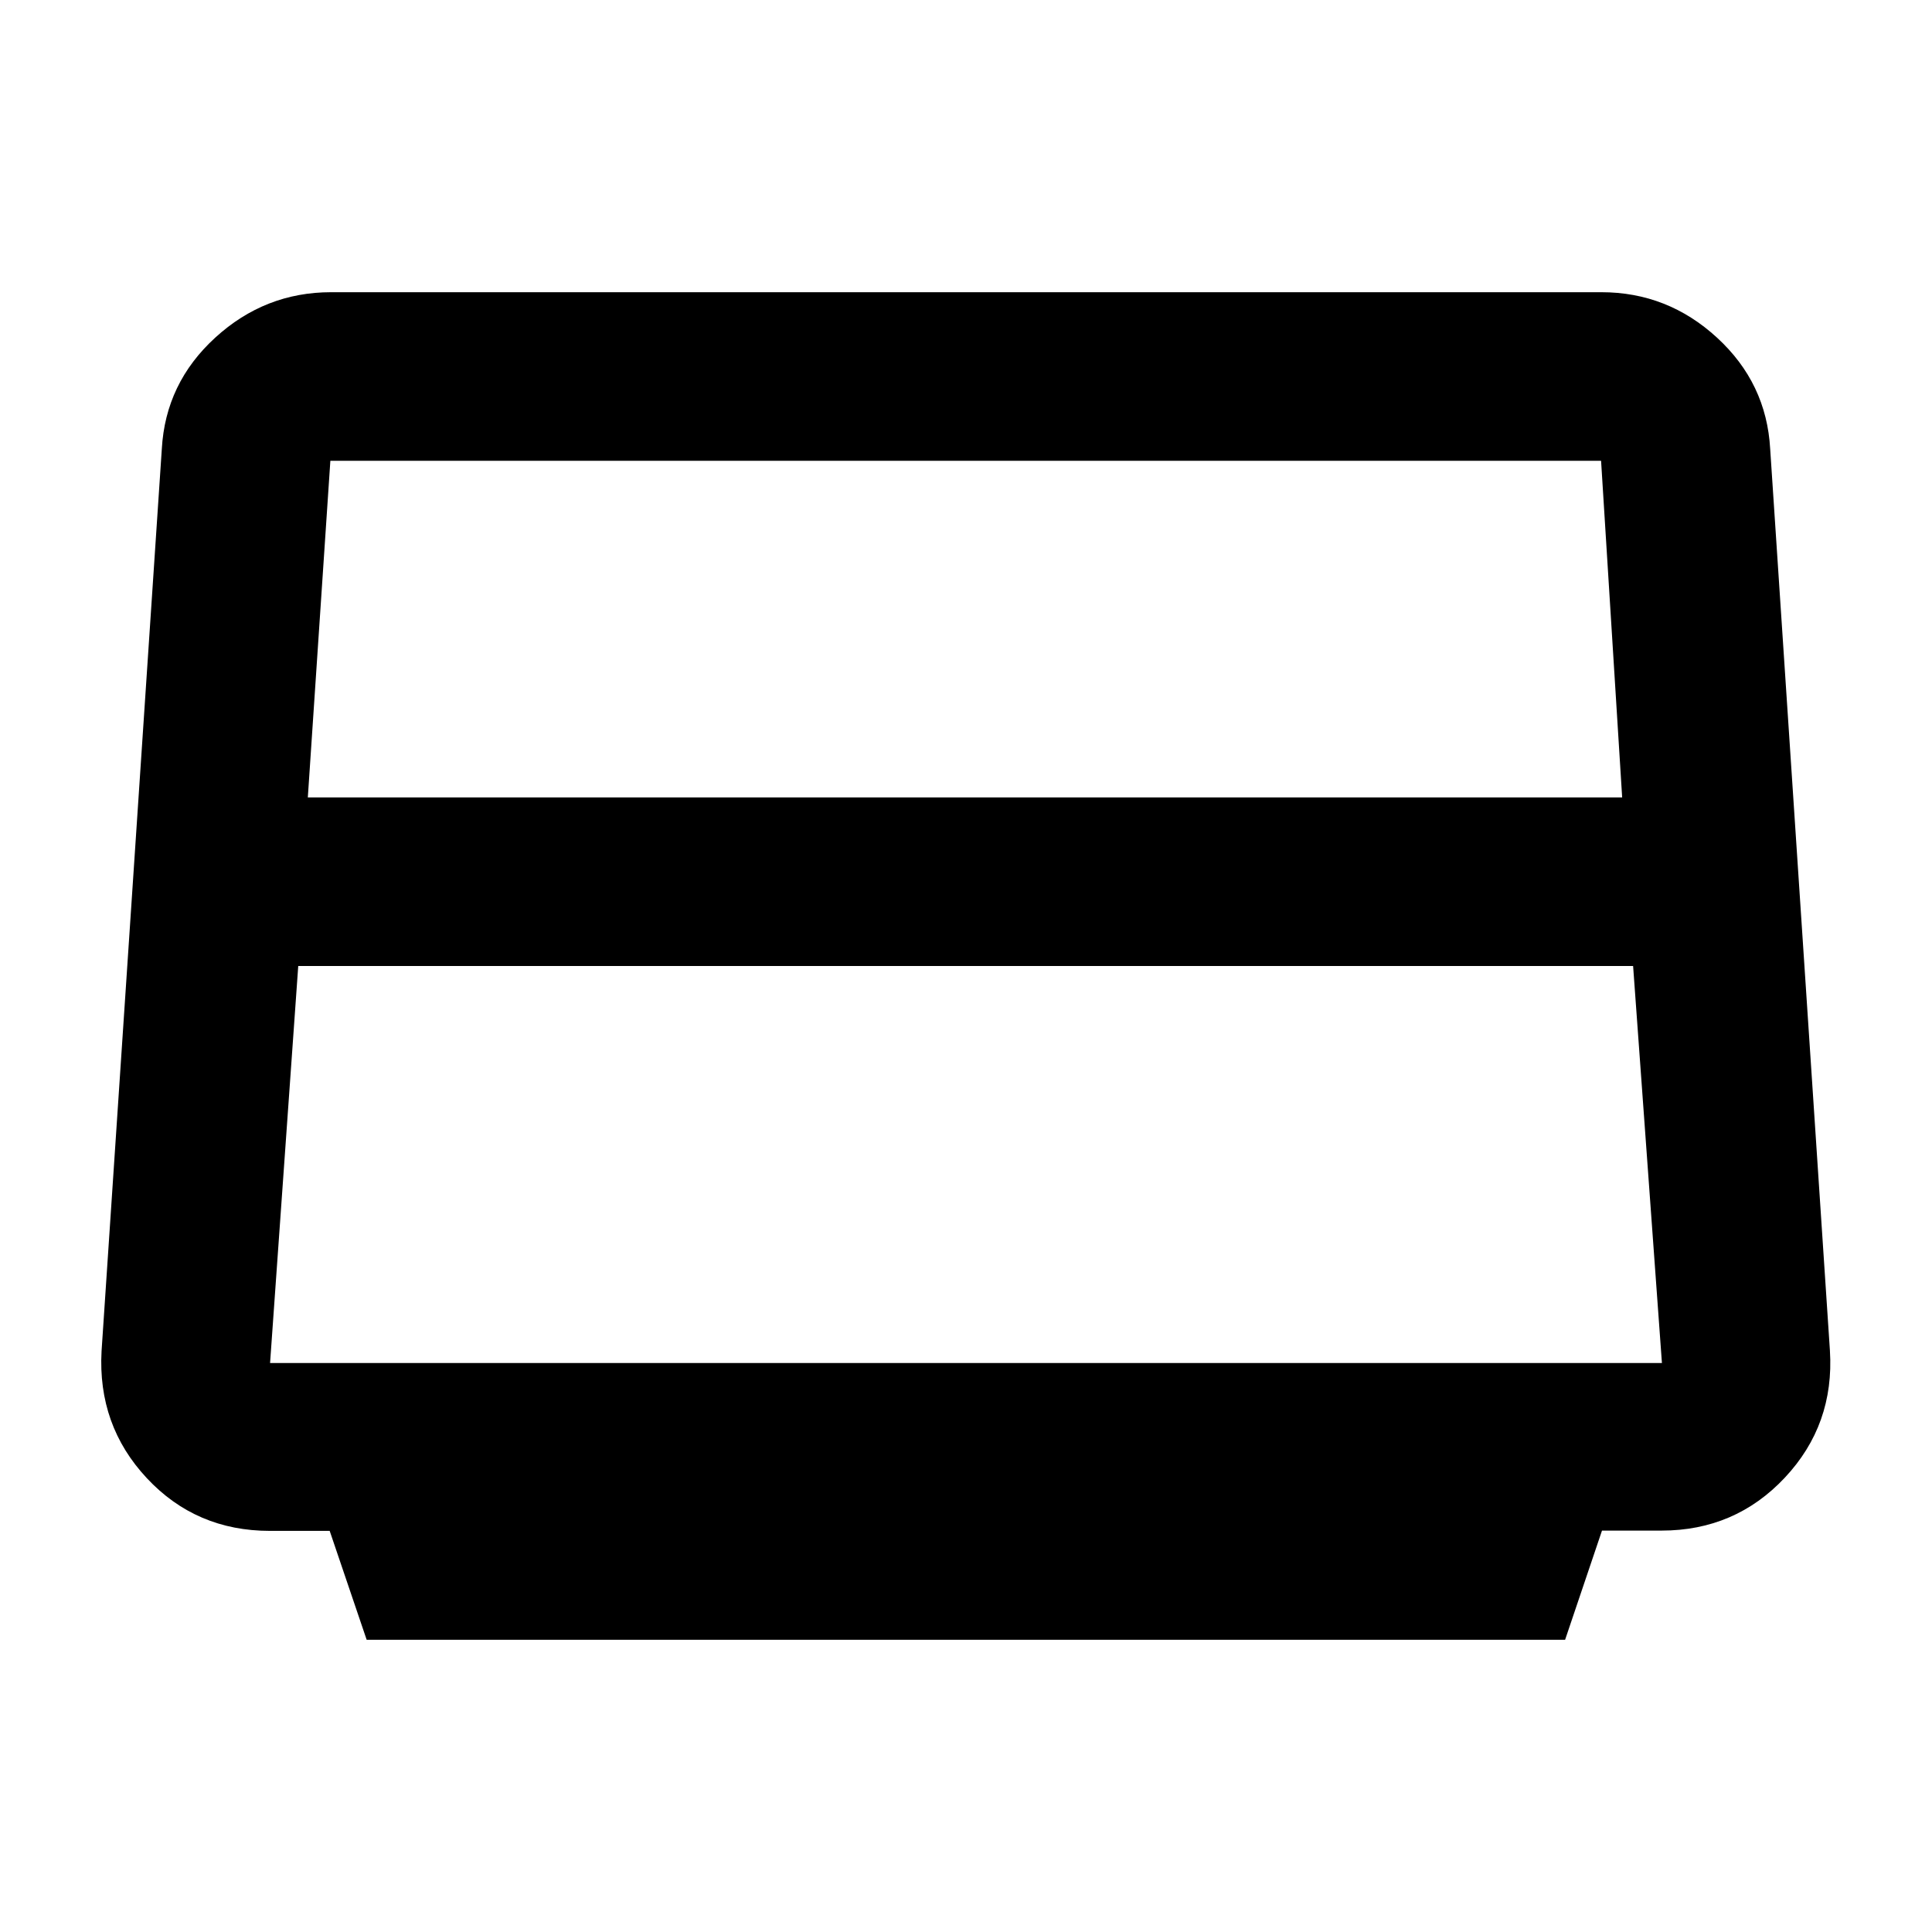 <svg xmlns="http://www.w3.org/2000/svg" height="20" viewBox="0 -960 960 960" width="20"><path d="m182.196-145.196-18.378-54.118h-29.686q-36.713 0-61.205-26.232-24.492-26.232-22.463-63.098l29.942-448.289q1.829-32.697 26.529-55.284 24.7-22.587 57.589-22.587h631.191q32.889 0 57.47 22.587 24.58 22.587 26.409 55.284l29.684 448.058q2.287 36.777-22.39 63.098-24.678 26.321-61.249 26.321h-29.615l-18.333 54.26H182.196Zm-29.239-418.565h653.086l-10.478-167.282H164.156l-11.199 167.282ZM148.196-480l-14 197.283h691.608L811.481-480H148.196ZM480-501Z"/></svg>